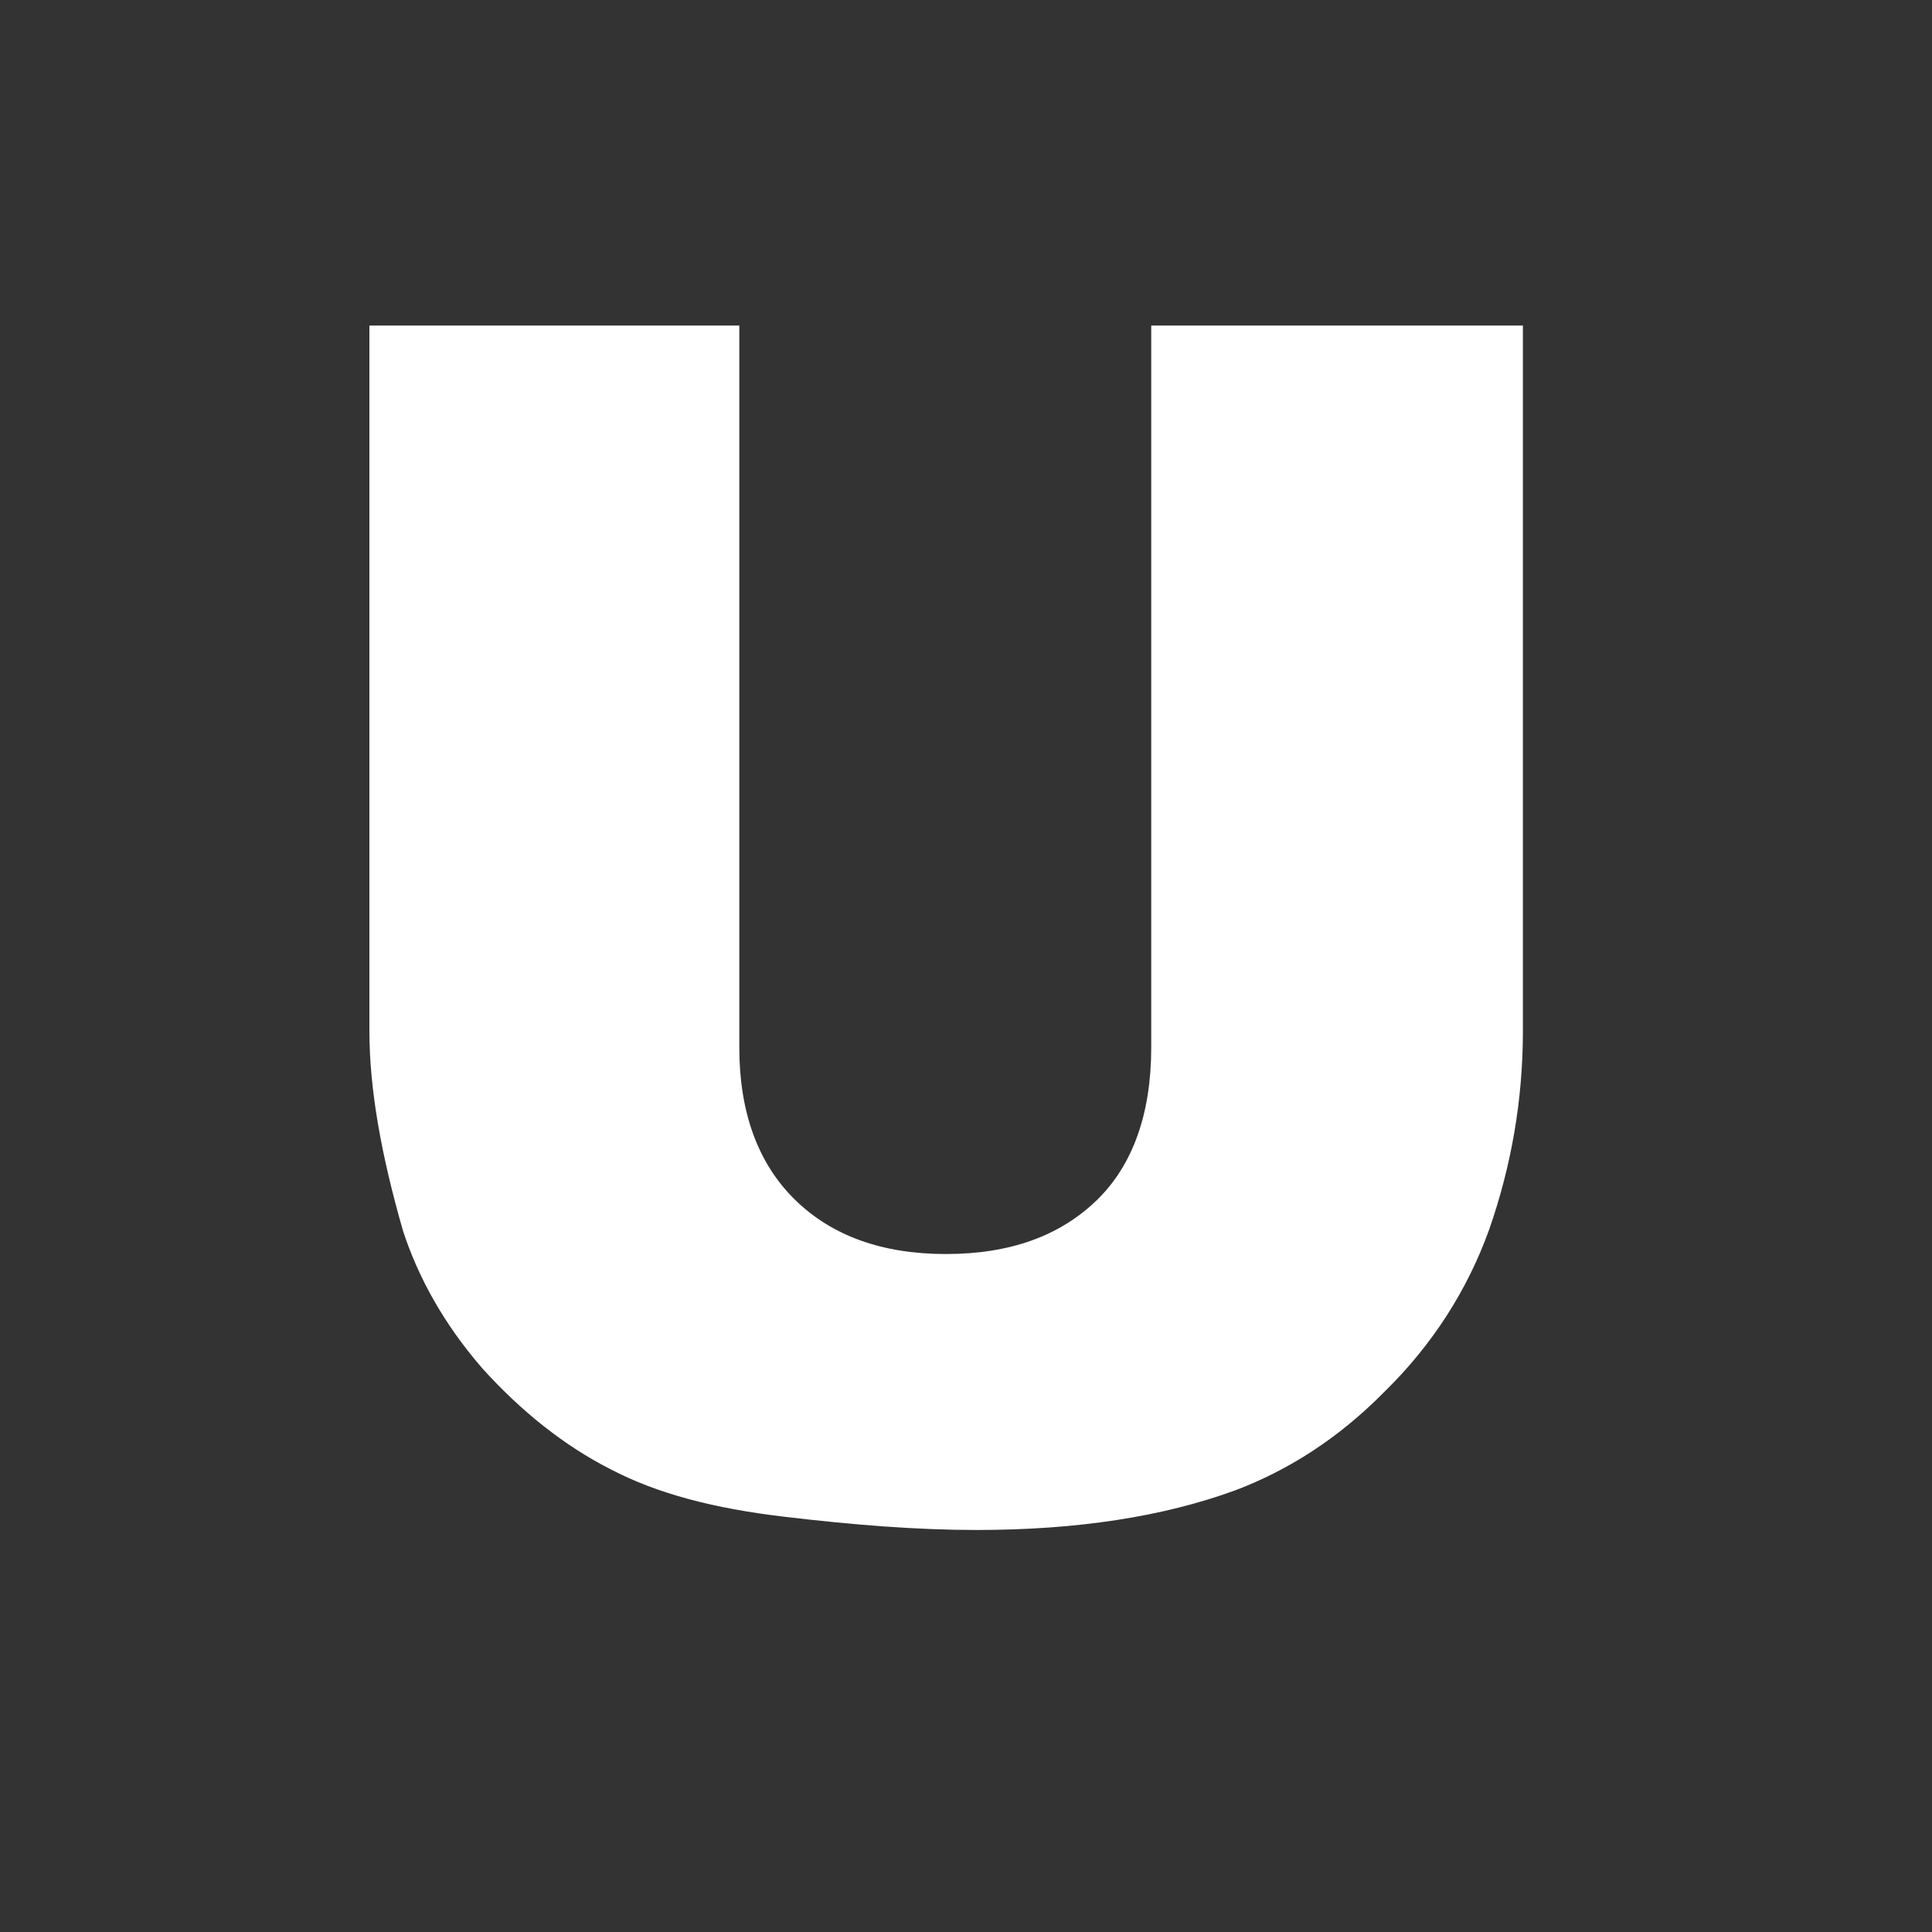 <svg xmlns="http://www.w3.org/2000/svg" viewBox="0 0 24 24" fill="#fff">
    <rect x="0" y="0" width="24" height="24" fill="#333333" stroke="none"/>
    <path d="M14.302 4.044h4.616v8.764c0 .862-.146 1.683-.418 2.463-.272.759-.71 1.437-1.295 2.011-.585.595-1.211.985-1.859 1.231-.898.328-1.963.493-3.217.493-.731 0-1.525-.062-2.381-.164-.877-.103-1.587-.287-2.172-.595-.564-.287-1.107-.718-1.587-1.252-.48-.554-.794-1.129-.982-1.703-.272-.944-.418-1.765-.418-2.483V4.044h4.595v8.969c0 .8.23 1.437.689 1.888.46.452 1.086.677 1.88.677s1.42-.226 1.88-.677c.439-.431.668-1.067.668-1.888V4.044z"/>
</svg>
